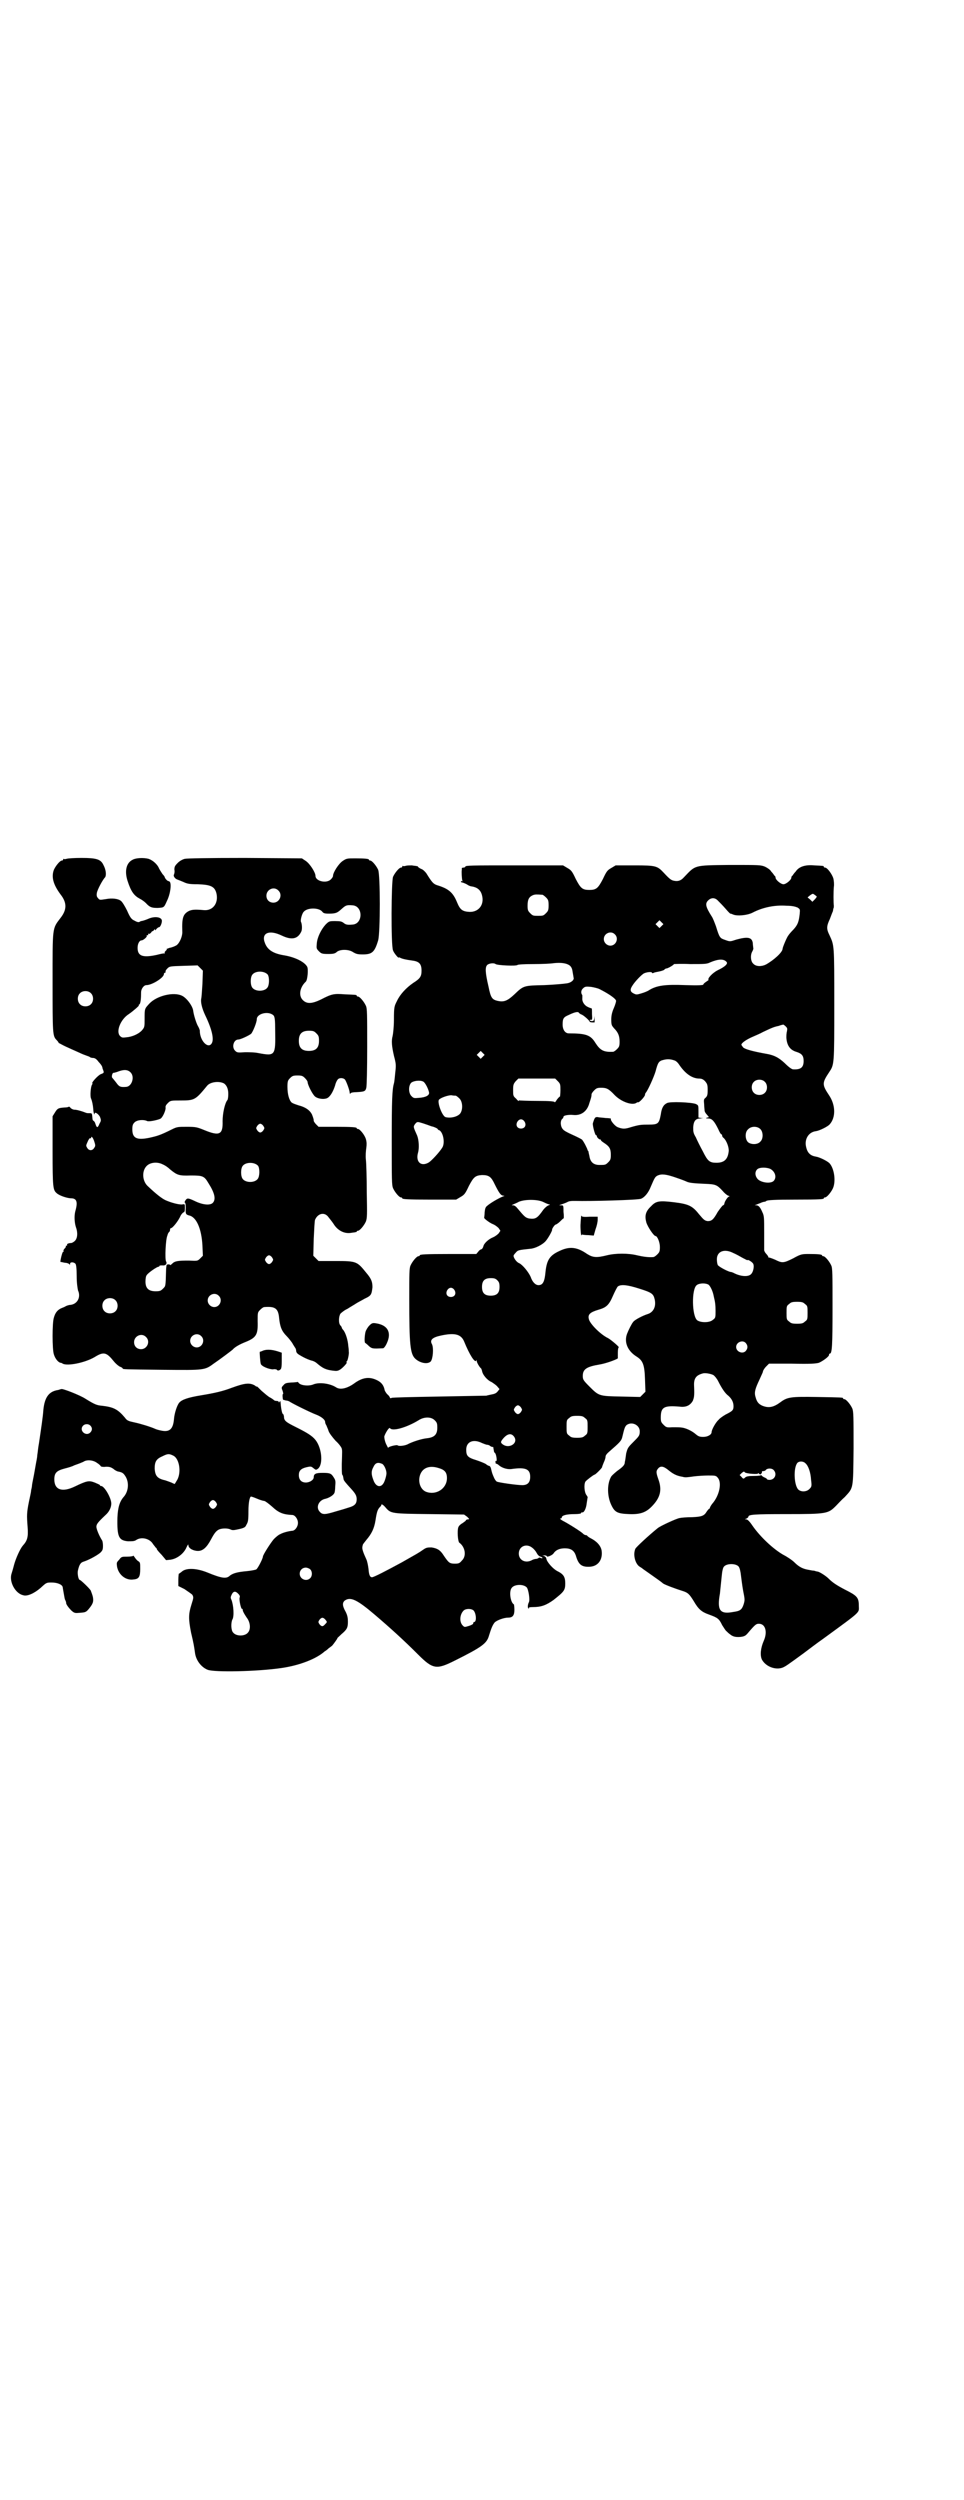 <?xml version="1.0" standalone="no"?>
<!DOCTYPE svg PUBLIC "-//W3C//DTD SVG 20010904//EN"
 "http://www.w3.org/TR/2001/REC-SVG-20010904/DTD/svg10.dtd">
<svg version="1.0" xmlns="http://www.w3.org/2000/svg"
 width="1100pt" height="2850pt" viewBox="0 0 1100 2850"
 preserveAspectRatio="xMidYMid meet">
<g transform="translate(0,2850) scale(0.5,-0.5)"
fill="#000000" stroke="none">
<path d="M152 3742 c-3 -1 -6 -1 -7 0 0 0 -1 0 -1 -2 0 -1 -1 -2 -3 -2 -4 0
-14 -12 -18 -21 -6 -16 -2 -33 15 -56 15 -19 15 -35 0 -54 -19 -25 -18 -19
-18 -147 0 -116 0 -122 9 -131 3 -3 5 -6 5 -7 1 0 9 -5 18 -9 9 -4 22 -10 29
-13 6 -3 14 -6 17 -7 3 -1 6 -2 7 -3 1 -1 4 -2 7 -2 4 0 8 -2 13 -9 5 -5 8
-10 8 -11 0 0 1 -2 1 -4 4 -10 4 -10 -4 -13 -7 -3 -23 -21 -19 -21 1 0 0 -1
-1 -3 -3 -4 -5 -27 -2 -32 2 -5 4 -13 5 -25 0 -7 3 -14 3 -9 0 5 8 0 12 -7 3
-8 3 -9 -1 -16 -4 -10 -6 -10 -9 -1 -1 4 -3 7 -5 8 -1 0 -2 3 -2 5 -1 12 -1
12 -6 12 -4 0 -7 0 -9 1 -10 4 -21 7 -26 7 -3 0 -7 2 -9 4 -1 2 -3 3 -4 3 0
-1 -5 -2 -10 -2 -14 -1 -16 -2 -22 -12 l-5 -8 0 -79 c0 -83 1 -89 9 -96 6 -6
25 -12 33 -12 13 0 16 -8 10 -29 -3 -11 -2 -26 1 -36 5 -13 4 -26 -2 -32 -3
-3 -7 -5 -9 -5 -5 0 -10 -2 -9 -4 1 -1 0 -2 -1 -2 -2 0 -2 -1 -2 -1 1 -1 0 -3
-2 -5 -2 -2 -4 -5 -3 -6 1 -1 0 -2 -1 -2 -2 0 -7 -22 -6 -23 1 0 5 -1 10 -2 5
0 9 -2 10 -3 1 -2 2 -2 2 1 0 4 8 4 12 0 2 -2 3 -12 3 -28 0 -17 2 -28 3 -33
7 -15 -1 -31 -17 -33 -4 0 -9 -2 -11 -3 -1 -1 -6 -3 -11 -5 -8 -4 -13 -10 -16
-21 -4 -11 -4 -73 0 -84 3 -10 10 -18 15 -19 2 0 4 -1 5 -2 11 -6 51 2 73 15
21 13 27 11 44 -10 4 -5 11 -11 14 -12 3 -1 6 -3 6 -4 0 -2 3 -2 91 -3 98 -1
96 -1 118 15 6 4 17 12 25 18 8 6 16 12 17 13 4 5 14 11 26 16 28 11 32 17 31
49 0 20 0 20 6 26 3 3 7 6 9 6 25 2 32 -3 34 -25 2 -20 6 -30 17 -41 5 -5 11
-13 13 -16 2 -4 5 -8 6 -10 2 -2 3 -6 3 -9 1 -4 3 -6 14 -12 7 -4 17 -8 21 -9
5 -1 10 -4 12 -6 14 -12 21 -15 37 -17 8 -1 11 -1 17 3 6 4 17 16 14 16 -1 0
-1 1 1 3 2 2 5 18 4 21 0 1 0 6 -1 12 -1 15 -6 30 -11 37 -2 2 -4 5 -4 6 0 1
-1 3 -3 5 -5 5 -4 21 0 27 2 2 9 8 16 11 6 4 15 9 21 13 5 3 13 7 18 10 15 7
16 9 18 26 0 12 -2 19 -14 33 -21 26 -22 27 -70 27 l-39 0 -6 6 -6 6 1 39 c1
21 2 41 3 43 6 14 20 18 29 8 3 -4 9 -11 13 -17 9 -15 24 -23 39 -21 5 1 10 1
12 2 1 0 2 0 2 1 0 1 1 2 3 2 4 0 14 12 18 21 3 8 3 16 2 67 0 33 -1 66 -2 74
-1 9 0 21 1 27 1 8 1 13 -1 20 -3 10 -14 23 -18 23 -2 0 -3 1 -3 2 0 2 -10 3
-49 3 l-38 0 -6 6 c-3 3 -6 8 -5 9 0 2 -2 8 -4 13 -5 10 -15 17 -31 21 -6 2
-12 4 -15 6 -6 5 -10 19 -10 36 0 13 1 15 6 20 5 5 7 6 17 6 10 0 12 -1 17 -6
3 -3 6 -7 6 -9 0 -6 11 -28 17 -33 6 -5 19 -7 27 -4 7 3 14 14 19 30 1 5 4 11
6 13 3 4 12 4 16 0 3 -3 11 -25 11 -30 0 -3 1 -3 2 -2 0 2 7 3 14 3 18 1 20 2
22 10 1 4 2 41 2 93 0 75 0 88 -3 94 -4 9 -14 21 -18 21 -2 0 -3 1 -3 2 0 2
-1 2 -27 3 -25 2 -30 1 -55 -12 -21 -10 -32 -10 -41 -1 -10 10 -7 29 7 42 4 4
6 29 3 34 -6 11 -28 22 -53 26 -24 4 -37 12 -43 27 -10 24 9 32 38 18 23 -11
37 -8 45 10 2 6 1 17 -1 21 -2 3 2 19 6 23 8 10 34 10 42 1 3 -4 5 -5 16 -5
16 0 19 2 29 11 9 8 11 9 24 8 25 -1 25 -43 0 -44 -12 -1 -15 0 -20 4 -4 3 -7
4 -19 4 -13 0 -14 0 -22 -8 -10 -11 -19 -29 -20 -43 -1 -11 -1 -12 5 -18 5 -5
7 -6 21 -6 12 0 16 1 20 5 8 6 27 6 37 -1 7 -4 10 -5 22 -5 21 0 27 5 35 32 5
17 5 150 0 161 -4 9 -14 21 -18 21 -2 0 -3 1 -3 2 0 2 -9 3 -31 3 -19 0 -20 0
-29 -6 -9 -6 -22 -26 -22 -34 0 -2 -2 -5 -5 -8 -10 -10 -35 -4 -35 8 0 8 -13
28 -22 34 l-9 6 -130 1 c-87 0 -132 -1 -137 -2 -5 -1 -12 -5 -16 -9 -7 -7 -8
-9 -8 -16 1 -4 0 -9 -1 -11 -2 -3 2 -9 7 -11 3 -1 10 -4 15 -6 8 -4 14 -5 32
-5 30 -1 39 -5 43 -21 5 -22 -8 -40 -29 -38 -21 2 -27 1 -34 -2 -13 -7 -16
-15 -15 -46 1 -11 -6 -27 -13 -32 -3 -2 -10 -5 -16 -6 -5 -2 -9 -3 -7 -3 2 0
1 -1 -2 -4 -2 -2 -3 -4 -2 -5 0 -1 0 -1 -1 -1 -1 1 -9 -1 -17 -3 -32 -7 -44
-3 -44 16 0 9 4 17 9 17 4 0 13 8 12 10 -1 1 0 2 1 2 2 -1 3 0 2 2 0 1 1 2 2
1 1 -1 3 1 5 3 2 3 3 4 3 3 0 -1 1 0 3 2 2 3 3 3 3 1 0 -2 1 -1 3 2 2 2 4 4 6
4 3 0 8 12 6 17 -3 7 -18 8 -31 2 -7 -3 -14 -5 -16 -5 -1 0 -2 -1 -4 -2 -2 -1
-6 0 -11 3 -7 3 -10 7 -17 23 -5 10 -11 20 -14 22 -6 5 -20 7 -35 4 -13 -2
-14 -2 -17 2 -3 3 -4 6 -3 12 1 7 13 30 19 36 3 5 2 17 -4 28 -6 13 -16 16
-50 16 -16 0 -31 -1 -34 -2z m483 -72 c11 -10 3 -28 -11 -28 -9 0 -16 6 -16
16 0 14 17 22 27 12z m-173 -213 c-1 -16 -2 -32 -3 -35 -1 -8 2 -21 9 -36 16
-33 21 -56 15 -65 -8 -13 -27 6 -27 29 0 2 -2 7 -5 12 -4 8 -9 25 -10 33 -1
11 -15 30 -26 35 -19 9 -57 0 -74 -18 -11 -12 -11 -11 -11 -35 0 -18 0 -19 -6
-26 -7 -8 -22 -15 -36 -16 -8 -1 -10 -1 -14 3 -10 10 1 38 20 50 9 6 25 20 23
20 -1 0 -1 1 1 2 3 2 4 14 4 28 0 7 6 16 12 16 13 0 40 17 40 25 0 2 1 3 2 3
1 0 2 1 2 2 -1 2 1 5 4 8 5 5 6 5 37 6 l32 1 6 -6 6 -6 -1 -30z m149 21 c4 -6
4 -24 -1 -30 -7 -9 -27 -9 -34 0 -5 6 -5 24 0 30 7 9 27 9 35 0z m-404 -42 c7
-6 7 -19 1 -25 -6 -7 -19 -7 -25 -1 -7 6 -7 19 -1 25 6 7 19 7 25 1z m418 -52
c2 -4 3 -9 3 -34 1 -57 0 -58 -38 -51 -9 2 -21 2 -31 2 -16 -1 -18 -1 -22 3
-9 8 -4 26 7 26 5 0 24 9 29 13 4 4 13 26 13 33 0 14 29 20 39 8z m97 -40 c5
-5 6 -7 6 -17 0 -16 -7 -23 -23 -23 -16 0 -23 7 -23 23 0 16 7 23 23 23 10 0
12 -1 17 -6z m-424 -89 c10 -10 3 -32 -10 -33 -13 -1 -16 0 -23 10 -4 5 -8 10
-9 11 -2 3 1 12 3 11 1 0 5 1 8 2 15 6 24 6 31 -1z m213 -25 c6 -4 10 -12 10
-24 0 -7 -1 -13 -2 -14 -6 -7 -11 -31 -11 -48 1 -31 -7 -35 -43 -20 -15 6 -18
7 -38 7 -21 0 -23 0 -35 -6 -26 -13 -33 -15 -51 -19 -29 -6 -39 -1 -39 19 0 9
1 12 5 16 6 6 21 7 29 3 4 -2 27 3 31 6 5 4 11 18 11 24 -1 4 1 7 5 11 6 6 7
6 29 6 32 0 34 1 61 34 7 8 26 11 38 5z m90 -97 c3 -5 3 -5 0 -10 -2 -3 -5 -5
-7 -5 -2 0 -5 2 -7 5 -3 5 -3 5 0 10 2 3 5 5 7 5 2 0 5 -2 7 -5z m-386 -35 c3
-9 3 -11 0 -15 -4 -7 -12 -7 -16 0 -3 5 -3 5 1 14 2 5 5 9 6 8 1 -1 2 0 2 1 0
5 4 1 7 -8z m157 -53 c5 -2 12 -7 16 -11 16 -13 20 -15 47 -14 28 0 31 -1 41
-18 14 -22 17 -36 10 -44 -6 -7 -24 -5 -42 4 -15 7 -17 7 -21 1 -2 -3 -2 -5
-1 -5 1 0 2 -4 2 -12 -1 -13 0 -15 7 -17 17 -3 29 -30 31 -69 l1 -23 -6 -6
c-6 -6 -6 -6 -26 -5 -25 0 -32 -1 -38 -7 -3 -3 -5 -4 -5 -3 0 2 -8 2 -8 -1 0
-1 -1 -6 -1 -11 -1 -38 -1 -36 -7 -42 -5 -5 -7 -6 -17 -6 -16 0 -23 7 -23 22
0 7 1 13 3 15 3 5 23 19 27 19 1 0 2 1 2 2 0 1 3 1 7 1 7 -1 11 4 8 9 -3 5 -1
51 3 59 1 5 4 9 5 9 0 0 1 2 1 4 0 2 1 4 2 4 3 -1 17 16 22 28 2 4 6 8 7 8 2
0 3 3 3 10 0 9 0 9 -6 8 -7 -1 -26 4 -39 10 -8 4 -20 13 -39 31 -13 11 -15 34
-4 46 8 9 25 11 38 4z m217 -3 c4 -6 4 -24 -1 -30 -7 -9 -27 -9 -34 0 -5 6 -5
24 0 30 7 9 27 9 35 0z m32 -209 c3 -5 3 -5 0 -10 -2 -3 -5 -5 -7 -5 -2 0 -5
2 -7 5 -3 5 -3 5 0 10 2 3 5 5 7 5 2 0 5 -2 7 -5z m-122 -87 c10 -9 3 -26 -10
-26 -8 0 -15 7 -15 15 0 13 16 20 25 11z m-236 -10 c7 -6 7 -19 1 -25 -6 -7
-19 -7 -25 -1 -7 6 -7 19 -1 25 6 7 19 7 25 1z m196 -82 c10 -9 3 -26 -10 -26
-8 0 -15 7 -15 15 0 13 16 20 25 11z m-126 -2 c11 -10 3 -28 -11 -28 -9 0 -16
6 -16 16 0 14 17 22 27 12z"/>
<path d="M303 3740 c-15 -7 -19 -26 -12 -48 8 -25 15 -34 28 -41 4 -2 10 -6
14 -10 9 -10 14 -11 27 -11 14 1 14 0 21 16 8 16 11 40 6 44 -2 1 -3 2 -3 1 0
0 -2 1 -4 3 -2 2 -4 5 -4 6 0 1 -2 4 -5 7 -2 3 -6 9 -8 13 -4 10 -15 19 -24
22 -12 3 -29 2 -36 -2z"/>
<path d="M926 3726 c-3 -1 -6 -1 -7 0 0 0 -1 0 -1 -2 0 -1 -1 -2 -3 -2 -4 0
-14 -12 -18 -21 -4 -10 -5 -157 0 -168 2 -6 13 -19 13 -16 0 1 2 0 4 -1 4 -2
12 -4 27 -6 16 -2 21 -8 21 -23 0 -13 -3 -18 -19 -28 -16 -11 -30 -26 -37 -41
-6 -12 -7 -13 -7 -43 0 -16 -2 -33 -3 -37 -3 -11 -2 -23 3 -45 5 -19 5 -21 3
-39 -1 -10 -2 -21 -3 -24 -4 -14 -5 -38 -5 -130 0 -89 0 -102 3 -109 4 -9 14
-21 18 -21 2 0 3 -1 3 -2 0 -2 11 -3 67 -3 l56 0 10 6 c9 5 11 8 19 25 11 21
15 24 30 25 16 0 21 -4 29 -21 10 -20 14 -26 20 -26 2 0 3 -1 1 -1 -9 -3 -30
-15 -38 -22 -4 -3 -5 -6 -6 -15 0 -6 -1 -11 -1 -12 -2 -1 12 -12 20 -15 5 -2
10 -6 13 -9 l4 -6 -4 -6 c-3 -3 -8 -7 -13 -9 -10 -4 -21 -14 -22 -21 -1 -3 -3
-6 -4 -6 -1 0 -5 -2 -7 -5 l-5 -6 -59 0 c-59 0 -70 -1 -70 -3 0 -1 -1 -2 -3
-2 -4 0 -14 -12 -18 -21 -3 -6 -3 -18 -3 -76 0 -105 2 -126 14 -137 11 -10 28
-13 35 -6 5 6 7 30 3 39 -6 10 1 16 20 20 32 7 46 3 53 -13 13 -32 25 -50 28
-44 0 2 1 2 1 -1 0 -3 6 -14 10 -17 1 -1 1 -3 2 -5 1 -9 12 -22 22 -26 3 -2 9
-6 12 -9 l6 -7 -4 -5 c-3 -4 -7 -6 -13 -7 -4 -1 -10 -2 -13 -3 -3 0 -52 -1
-109 -2 -57 -1 -106 -2 -107 -3 -2 -1 -4 -1 -4 0 0 1 -2 5 -6 8 -3 3 -5 7 -6
9 -2 11 -7 18 -17 23 -18 9 -34 7 -54 -8 -16 -11 -31 -14 -40 -8 -14 9 -38 12
-51 7 -11 -5 -31 -3 -35 4 -1 1 -2 2 -3 1 -1 0 -7 -1 -14 -1 -10 -1 -13 -1
-17 -6 -5 -5 -5 -6 -2 -13 1 -4 2 -7 1 -7 -2 0 -1 -11 0 -13 1 -1 4 -1 6 -2 3
0 6 -1 8 -2 7 -5 50 -26 61 -30 13 -5 21 -12 21 -17 0 -2 1 -5 3 -8 1 -3 4 -9
5 -13 2 -5 8 -13 16 -22 8 -7 14 -16 14 -18 1 -4 1 -5 0 -35 0 -12 0 -23 1
-24 2 -3 2 -4 3 -10 0 -3 5 -9 17 -22 10 -11 13 -16 13 -24 0 -10 -4 -15 -18
-19 -6 -2 -19 -6 -30 -9 -23 -7 -30 -8 -36 -1 -10 10 -3 27 13 30 8 2 18 8 20
13 1 1 2 9 2 15 1 11 1 14 -3 20 -6 10 -9 11 -26 11 -15 0 -20 -2 -20 -10 0
-6 -9 -12 -18 -12 -10 0 -16 6 -16 17 0 10 5 15 18 18 9 2 10 2 15 -2 5 -4 6
-5 10 -2 13 9 10 47 -5 66 -8 10 -20 17 -46 30 -22 11 -26 14 -26 24 -1 3 -1
5 -2 5 -2 0 -4 10 -5 19 -1 12 -1 12 -3 9 -1 -2 -2 -2 -2 0 0 1 -2 2 -5 2 -3
0 -5 1 -6 2 -1 1 -5 4 -9 6 -4 2 -12 9 -19 15 -6 6 -11 11 -11 10 0 -1 -2 0
-4 2 -12 7 -23 6 -53 -5 -21 -8 -39 -12 -69 -17 -31 -5 -45 -10 -51 -17 -5 -6
-11 -24 -12 -38 -2 -22 -10 -29 -27 -26 -6 1 -13 3 -15 4 -11 5 -34 12 -48 15
-14 3 -17 4 -22 11 -16 19 -26 24 -52 27 -12 1 -17 3 -38 16 -12 8 -53 24 -55
22 -1 0 -4 -1 -7 -2 -21 -3 -31 -16 -34 -45 -1 -16 -5 -42 -10 -76 -2 -10 -3
-23 -4 -28 0 -5 -2 -13 -3 -19 -1 -5 -3 -18 -5 -28 -2 -10 -4 -20 -4 -22 0 -2
-1 -7 -2 -11 0 -4 -3 -16 -5 -26 -5 -25 -5 -31 -3 -57 2 -24 -1 -32 -11 -43
-6 -7 -16 -29 -20 -44 -2 -8 -5 -18 -6 -21 -5 -18 9 -44 27 -48 9 -3 25 4 40
17 13 12 13 12 25 12 12 0 23 -4 25 -10 0 -1 1 -6 2 -12 1 -5 2 -12 3 -16 2
-4 3 -7 3 -8 -1 -3 6 -12 12 -18 7 -6 8 -6 20 -5 11 1 13 1 19 8 10 12 12 17
10 28 -1 5 -4 12 -5 15 -4 6 -23 24 -25 24 -3 0 -6 15 -4 22 3 13 6 18 14 20
12 4 30 14 37 20 5 5 6 7 6 16 0 5 -1 11 -2 12 -7 11 -13 26 -13 31 0 6 3 10
21 27 8 7 13 17 13 26 0 13 -16 40 -23 40 -2 0 -3 1 -3 2 0 1 -5 3 -12 6 -13
5 -18 4 -45 -9 -29 -14 -47 -8 -47 16 0 15 5 20 24 25 8 2 18 5 21 7 3 1 8 3
11 4 3 1 7 3 10 4 8 6 23 4 31 -2 5 -3 9 -7 9 -8 1 -1 6 -2 12 -1 8 0 11 -1
17 -5 3 -3 9 -6 11 -6 10 -2 12 -4 17 -12 8 -14 6 -33 -4 -45 -10 -11 -14 -25
-15 -48 -1 -44 3 -52 24 -54 10 0 15 0 19 3 12 8 31 3 38 -9 2 -3 5 -6 6 -8 2
-1 3 -3 3 -4 0 -1 5 -7 11 -13 l10 -12 10 1 c15 2 31 14 37 29 3 6 4 7 4 4 0
-7 11 -13 22 -13 11 0 20 8 30 27 8 15 12 19 18 22 7 3 20 3 26 0 4 -2 7 -2
16 0 15 3 18 5 20 10 4 7 5 9 5 32 0 20 3 33 6 33 1 0 7 -2 14 -5 7 -3 14 -5
16 -5 2 0 10 -6 18 -13 15 -14 25 -18 46 -19 6 0 13 -9 13 -18 0 -9 -7 -18
-13 -18 -9 -1 -21 -4 -28 -8 -3 -1 -9 -6 -14 -11 -7 -8 -25 -36 -25 -40 0 -4
-11 -26 -15 -29 -1 -1 -11 -3 -21 -4 -23 -2 -32 -5 -39 -10 -8 -8 -18 -7 -52
7 -25 10 -49 11 -59 1 -3 -2 -5 -4 -6 -4 0 0 -1 -6 -1 -14 l0 -14 14 -7 c7 -5
15 -10 18 -13 3 -6 3 -6 -2 -22 -7 -22 -7 -33 -1 -64 6 -25 7 -32 9 -46 2 -17
14 -33 29 -39 16 -6 113 -4 168 4 42 6 80 21 99 38 2 1 6 4 9 7 4 3 7 5 8 6 2
2 13 17 12 17 -1 0 4 4 9 9 13 11 15 15 15 29 0 8 -1 14 -5 22 -8 14 -8 21 -2
26 13 9 28 2 69 -33 34 -29 65 -57 98 -90 34 -34 42 -35 84 -14 62 31 73 39
78 57 5 16 8 24 13 30 5 5 21 11 31 11 10 0 14 5 14 18 0 6 -1 12 -1 12 -8 4
-12 30 -5 38 6 8 26 9 34 1 4 -4 8 -29 5 -34 -3 -6 -3 -13 -1 -14 2 -1 2 -1 1
1 -1 1 2 2 9 2 19 0 30 4 47 16 24 19 27 22 27 38 0 15 -4 21 -18 28 -10 5
-24 21 -25 28 -1 4 -3 6 -7 7 -4 0 -4 0 2 1 3 0 6 -1 6 -2 0 -3 12 2 15 6 5 8
14 12 26 12 14 0 21 -5 25 -16 6 -21 13 -27 32 -26 19 1 30 16 27 37 -2 11
-11 21 -25 28 -4 2 -8 5 -8 6 0 0 -1 1 -3 1 -1 0 -4 1 -6 3 -3 4 -35 24 -47
30 -5 3 -7 5 -5 5 2 0 3 1 3 2 0 5 10 8 30 8 8 0 14 1 14 2 0 1 1 2 2 2 5 -2
10 10 11 21 1 7 2 12 2 13 1 0 -1 3 -3 6 -4 5 -6 23 -2 30 2 3 19 16 21 16 2
0 17 15 17 17 0 1 2 6 4 11 2 4 4 10 4 13 0 3 3 7 9 12 23 20 27 24 29 32 5
21 6 24 10 28 12 9 30 0 30 -14 0 -10 -1 -11 -16 -26 -11 -11 -12 -13 -15 -25
-1 -7 -2 -16 -3 -19 0 -7 -4 -11 -18 -21 -6 -5 -13 -11 -14 -14 -9 -17 -8 -44
1 -63 8 -17 14 -20 41 -21 26 -1 39 4 53 19 18 19 22 36 14 59 -6 17 -6 20 -1
26 6 7 13 5 25 -5 10 -8 18 -12 31 -14 6 -2 11 -1 26 1 8 1 23 2 32 2 16 0 18
0 22 -5 10 -11 4 -41 -13 -60 -3 -4 -5 -8 -5 -9 0 -1 -1 -2 -2 -2 0 0 -3 -3
-5 -6 -6 -10 -11 -12 -33 -13 -12 0 -25 -1 -29 -2 -7 -1 -44 -18 -50 -23 -21
-17 -49 -43 -51 -47 -6 -14 0 -35 10 -41 3 -2 5 -3 6 -4 1 -1 7 -5 14 -10 17
-12 30 -21 33 -24 4 -3 28 -12 44 -17 13 -4 16 -7 26 -23 11 -19 18 -25 35
-31 19 -7 23 -9 30 -24 4 -6 8 -13 10 -14 2 -2 5 -5 8 -7 6 -5 12 -7 24 -6 9
1 12 3 17 9 17 20 19 21 25 21 15 0 20 -19 11 -39 -7 -16 -9 -33 -4 -43 9 -16
31 -24 47 -18 7 3 10 5 47 32 12 9 33 25 46 34 89 65 81 58 81 75 0 19 -4 23
-32 37 -19 10 -28 16 -37 25 -6 6 -20 15 -25 16 -2 0 -5 1 -8 2 -3 0 -8 1 -13
2 -12 2 -21 6 -32 17 -5 5 -17 13 -25 17 -23 13 -53 41 -71 67 -6 9 -11 14
-14 14 -4 0 -4 0 1 2 2 1 4 3 4 4 0 5 12 6 87 6 93 0 95 1 113 19 4 4 13 14
20 20 20 22 19 16 20 111 0 72 0 84 -3 91 -4 9 -14 21 -18 21 -2 0 -3 1 -3 2
0 2 -2 2 -59 3 -60 1 -68 0 -84 -12 -15 -11 -26 -14 -41 -8 -9 4 -13 9 -16 21
-3 10 0 19 9 38 3 7 7 15 8 18 0 3 4 9 7 12 l7 7 52 0 c42 -1 55 0 62 2 9 4
23 14 23 18 0 2 1 3 2 3 5 0 6 19 6 105 0 76 0 90 -3 96 -4 9 -14 21 -18 21
-2 0 -3 1 -3 2 0 2 -9 3 -29 3 -17 0 -19 0 -37 -10 -22 -11 -25 -11 -41 -3 -7
3 -13 5 -14 5 0 -1 -1 -1 -1 0 0 1 -2 5 -5 8 -3 3 -5 7 -5 9 0 2 0 20 0 40 0
33 0 38 -4 46 -5 12 -9 16 -14 16 -4 0 -4 1 -1 1 2 1 7 3 10 4 4 2 8 3 9 3 2
0 4 1 5 2 2 2 22 3 63 3 64 0 68 1 68 3 0 1 1 2 3 2 4 0 14 12 18 21 7 16 3
45 -8 57 -5 5 -23 14 -31 15 -12 2 -19 8 -22 21 -5 18 5 35 22 37 8 1 26 10
31 15 15 16 14 45 -1 67 -16 24 -16 28 0 52 12 18 12 16 12 155 0 138 0 134
-11 158 -7 14 -7 20 1 37 3 8 6 16 7 18 0 2 1 5 1 6 1 1 1 4 1 6 -1 6 -1 33 0
43 1 6 0 14 -1 19 -3 10 -14 25 -19 25 -2 0 -3 1 -3 2 0 2 0 2 -22 3 -20 2
-35 -3 -42 -14 -3 -3 -6 -7 -7 -9 -2 -1 -3 -3 -3 -5 0 -5 -12 -15 -18 -15 -6
0 -18 10 -18 15 0 2 -1 4 -3 5 -1 2 -4 6 -7 9 -2 4 -8 8 -14 11 -10 4 -12 4
-81 4 -83 -1 -77 0 -104 -28 -7 -8 -14 -10 -23 -8 -6 1 -10 4 -23 18 -15 16
-18 17 -67 17 l-43 0 -10 -6 c-9 -5 -11 -8 -19 -25 -11 -21 -15 -25 -31 -25
-16 0 -20 4 -31 25 -8 17 -10 20 -19 25 l-10 6 -106 0 c-105 0 -117 0 -117 -3
0 -1 -2 -2 -4 -2 -2 0 -4 -1 -4 -1 0 -1 0 -3 0 -4 -1 -4 0 -20 1 -24 1 -2 1
-3 -1 -2 -1 1 -2 0 -2 -1 0 -1 1 -2 3 -2 1 0 6 -2 10 -4 4 -3 9 -5 12 -5 12
-2 20 -8 23 -20 6 -22 -8 -39 -29 -38 -16 1 -21 5 -28 22 -9 22 -19 31 -46 39
-8 3 -11 6 -24 27 -3 4 -8 9 -12 10 -4 2 -7 4 -7 5 0 1 -1 1 -2 1 -2 1 -7 1
-12 2 -5 0 -11 0 -14 -1z m938 -70 c0 -1 -2 -4 -5 -7 l-5 -5 -5 5 -6 5 6 5 c6
4 6 4 10 1 3 -2 5 -4 5 -4z m-626 4 c1 0 5 -3 8 -6 5 -5 6 -7 6 -18 0 -11 -1
-13 -6 -18 -6 -6 -7 -6 -18 -6 -11 0 -12 0 -18 6 -5 5 -6 7 -6 17 0 14 3 20
12 24 5 2 8 2 22 1z m401 -14 c3 -3 11 -11 17 -18 6 -7 11 -12 11 -11 1 0 4
-1 6 -2 9 -4 32 -2 44 4 23 12 50 18 78 16 13 0 20 -2 25 -4 6 -4 6 -4 5 -15
-2 -17 -4 -24 -14 -35 -6 -6 -11 -12 -12 -14 -3 -3 -13 -27 -13 -30 0 -8 -20
-26 -38 -36 -10 -5 -23 -5 -29 2 -6 5 -7 20 -2 28 1 2 3 6 2 8 0 2 -1 7 -1 11
-2 13 -11 15 -37 8 -15 -5 -15 -5 -26 -1 -12 4 -13 5 -21 31 -3 8 -7 19 -10
23 -14 22 -15 29 -8 36 7 7 16 7 23 -1z m-129 -57 l-5 -5 -4 4 -5 5 4 4 5 5 4
-4 5 -5 -4 -4z m-107 -19 c10 -9 3 -26 -10 -26 -8 0 -15 7 -15 15 0 13 16 20
25 11z m255 -63 c4 -4 -3 -11 -20 -19 -12 -6 -24 -19 -21 -22 1 0 -2 -2 -5 -4
-3 -2 -7 -5 -7 -7 -1 -1 -10 -2 -40 -1 -48 2 -66 -1 -83 -11 -4 -3 -12 -6 -19
-8 -10 -3 -11 -3 -17 0 -8 4 -9 9 -2 19 5 8 20 24 26 27 7 3 18 4 18 1 0 -1 1
-1 4 0 1 1 7 2 12 3 5 1 11 3 12 4 1 2 4 3 5 3 3 0 17 8 17 10 0 0 17 1 37 0
34 0 38 0 46 4 19 8 31 8 37 1z m-357 -9 c4 -4 5 -8 6 -15 1 -6 2 -11 2 -12 2
-5 -6 -12 -16 -13 -6 -1 -28 -3 -51 -4 -47 -1 -47 -1 -68 -21 -16 -15 -24 -18
-38 -15 -13 3 -16 7 -21 32 -8 34 -8 45 -3 50 4 4 16 5 19 2 4 -3 48 -5 50 -2
1 1 13 2 37 2 19 0 40 1 45 2 18 2 31 0 38 -6z m67 -53 c20 -10 38 -22 38 -27
0 -2 -2 -9 -5 -16 -4 -9 -6 -17 -6 -26 0 -13 1 -14 6 -20 10 -10 13 -18 13
-31 0 -10 -1 -12 -6 -17 -3 -3 -7 -6 -9 -6 -21 -1 -29 3 -40 20 -11 18 -21 22
-61 22 -8 0 -14 8 -14 20 0 14 2 17 14 22 14 7 22 8 23 5 1 -1 3 -3 6 -4 4 -1
19 -14 19 -17 0 0 3 -1 6 -1 l5 0 0 13 0 13 0 -11 c-1 -11 -2 -12 -6 -12 -3 0
-5 1 -5 2 0 1 1 1 3 1 2 -1 3 1 2 13 0 8 0 13 -1 13 0 0 -4 1 -8 3 -9 4 -14
13 -13 20 0 3 0 6 0 7 -4 5 -3 12 2 16 4 4 7 4 18 3 6 -1 15 -3 19 -5z m425
-85 c4 -4 4 -5 3 -11 -1 -3 -2 -12 -1 -19 2 -15 9 -24 22 -28 13 -4 17 -9 17
-21 0 -15 -7 -20 -24 -19 -3 0 -10 5 -19 14 -14 13 -24 18 -40 21 -34 6 -51
11 -55 15 -2 3 -4 5 -4 6 0 4 10 11 23 17 9 4 21 9 26 12 21 10 26 12 36 14 5
2 10 3 11 3 0 0 3 -2 5 -4z m-691 -69 l-5 -5 -4 4 -5 5 4 4 5 5 4 -4 5 -5 -4
-4z m438 -9 c3 -1 7 -5 9 -8 14 -21 29 -32 45 -33 7 0 10 -1 15 -6 5 -6 6 -8
6 -20 0 -12 -1 -14 -5 -18 -4 -3 -4 -5 -3 -15 0 -6 1 -12 1 -14 0 -2 2 -6 5
-9 l5 -6 -4 -1 c-4 -1 -4 -2 2 -2 9 0 14 -6 23 -24 3 -7 6 -12 7 -12 1 0 2 -1
2 -3 0 -1 1 -4 3 -5 7 -6 13 -22 12 -31 -2 -18 -10 -26 -28 -26 -16 0 -20 4
-31 26 -6 11 -13 25 -16 32 -6 10 -6 13 -6 23 1 15 6 20 17 20 7 1 7 1 2 1
l-7 1 0 14 c0 14 0 14 -6 17 -10 4 -60 6 -66 2 -8 -4 -12 -11 -14 -26 -4 -21
-6 -23 -28 -23 -16 0 -21 0 -44 -7 -10 -3 -16 -3 -26 1 -6 2 -16 14 -16 18 0
1 0 2 0 2 -1 0 -6 1 -12 1 -6 1 -14 1 -17 2 -7 1 -8 -1 -12 -14 -1 -5 5 -27 7
-27 1 0 2 -1 2 -2 0 -3 5 -8 8 -8 2 0 2 -1 1 -1 0 -1 3 -4 8 -7 12 -8 15 -13
15 -27 0 -10 -1 -12 -6 -17 -6 -6 -7 -6 -20 -6 -13 0 -21 6 -23 21 -1 4 -2 8
-2 10 -1 1 -2 2 -2 3 -1 4 -9 20 -13 24 -3 2 -13 7 -22 11 -9 4 -19 9 -21 12
-6 6 -7 19 -2 24 2 1 3 4 3 5 0 3 12 5 22 4 18 -2 32 8 37 27 4 12 5 15 5 20
0 2 3 6 6 9 5 5 7 6 16 6 12 0 17 -2 31 -17 16 -16 41 -24 50 -17 1 1 3 1 3 1
2 -2 16 13 16 17 0 2 1 4 2 5 5 6 18 35 22 48 5 19 7 22 13 25 12 4 20 4 31 0z
m-267 -47 c6 -6 6 -8 6 -21 0 -8 -1 -14 -1 -14 -1 0 -4 -3 -7 -7 -3 -5 -5 -7
-5 -6 0 2 -11 3 -39 3 -22 0 -40 1 -41 1 -1 1 -2 0 -2 -1 0 -1 -3 1 -6 5 -7 6
-7 7 -7 20 0 12 1 14 6 20 l6 6 42 0 42 0 6 -6z m472 -1 c7 -6 7 -19 1 -25 -6
-7 -19 -7 -25 -1 -7 6 -7 19 -1 25 6 7 19 7 25 1z m-779 0 c4 -2 11 -15 13
-24 2 -7 -7 -12 -23 -13 -11 -1 -12 -1 -17 4 -7 7 -7 23 -1 30 5 5 21 7 28 3z
m74 -32 c1 0 5 -3 8 -6 8 -7 9 -26 2 -35 -6 -7 -21 -11 -33 -8 -8 2 -20 35
-15 40 5 5 21 10 28 10 4 -1 8 -1 10 -1z m157 -59 c5 -8 1 -16 -8 -16 -9 0
-13 8 -8 16 2 3 5 5 8 5 3 0 6 -2 8 -5z m-232 -4 c6 -2 15 -5 20 -7 6 -1 11
-4 13 -5 1 -2 3 -4 5 -4 9 -6 13 -30 6 -40 -7 -11 -24 -29 -30 -33 -18 -11
-31 1 -25 22 3 10 2 29 -2 39 -9 20 -9 20 -5 26 5 6 5 6 18 2z m771 -14 c6 -7
6 -22 -1 -28 -6 -7 -21 -7 -28 -1 -7 7 -7 23 0 29 7 8 22 8 29 0z m22 -90 c11
-6 15 -19 8 -27 -6 -7 -27 -5 -36 3 -7 7 -8 17 -2 23 5 5 21 5 30 1z m-215
-20 c12 -4 22 -8 24 -9 6 -3 18 -4 42 -5 24 -1 27 -2 40 -16 4 -5 10 -10 13
-11 3 -1 4 -2 2 -2 -3 0 -11 -12 -11 -17 0 -1 -2 -3 -3 -3 -2 -1 -7 -8 -12
-15 -10 -18 -14 -21 -23 -21 -7 1 -9 3 -20 16 -15 19 -24 23 -57 27 -33 4 -41
3 -52 -9 -13 -12 -15 -22 -11 -37 3 -10 17 -31 21 -31 4 0 10 -14 10 -25 0
-10 -1 -12 -6 -17 -3 -3 -7 -6 -9 -6 -11 -1 -24 1 -37 4 -20 5 -49 5 -69 0
-24 -6 -32 -5 -45 3 -23 16 -40 18 -63 7 -22 -10 -29 -20 -32 -47 -2 -23 -6
-31 -16 -31 -7 0 -14 7 -18 19 -5 11 -18 27 -26 31 -6 2 -13 12 -13 17 0 1 2
4 5 7 5 6 6 6 34 9 11 1 26 9 33 16 6 6 16 24 16 27 -1 2 6 12 8 12 1 0 6 3
10 7 4 4 7 7 8 7 1 0 1 7 0 15 0 15 0 15 -6 15 -5 0 -5 0 1 2 3 1 9 3 13 5 5
3 10 3 19 3 31 -1 144 2 150 5 8 3 17 14 22 27 9 21 10 23 16 26 9 4 19 3 42
-5z m-302 -56 c6 -3 11 -5 13 -5 2 0 1 -1 -2 -2 -3 -1 -8 -5 -12 -10 -14 -20
-18 -22 -33 -20 -8 2 -10 4 -26 23 -3 4 -7 7 -10 7 -4 0 -4 0 0 2 2 1 8 3 13
6 14 6 44 6 57 -1z m433 -116 c5 -2 14 -7 21 -11 6 -3 11 -6 11 -5 0 2 9 -3
12 -7 4 -4 2 -19 -4 -25 -7 -7 -25 -5 -40 3 -2 1 -5 2 -6 2 -5 0 -28 12 -30
16 -1 2 -2 8 -2 13 0 18 17 25 38 14z m-539 -62 c4 -4 5 -7 5 -15 0 -14 -6
-20 -20 -20 -14 0 -20 6 -20 20 0 14 6 20 20 20 8 0 11 -1 15 -5z m482 -10 c4
-3 10 -15 12 -27 3 -12 4 -19 4 -33 0 -14 0 -16 -6 -20 -7 -7 -28 -7 -36 -1
-12 10 -13 71 -1 80 6 5 21 5 27 1z m-158 -9 c29 -9 32 -12 35 -24 4 -17 -3
-30 -16 -34 -10 -3 -30 -13 -33 -18 -3 -3 -11 -19 -14 -27 -7 -19 1 -39 22
-52 14 -9 18 -18 19 -52 l1 -28 -6 -6 -6 -6 -43 1 c-51 1 -51 1 -73 23 -14 14
-15 16 -15 24 0 15 8 21 38 26 13 2 36 10 42 14 0 1 0 6 0 13 0 7 1 12 2 12 3
0 -17 17 -24 21 -17 8 -41 32 -44 43 -3 11 2 16 22 22 18 5 24 11 33 32 4 9 9
19 11 21 7 5 21 4 49 -5z m-422 -3 c5 -8 1 -16 -8 -16 -9 0 -13 8 -8 16 2 3 5
5 8 5 3 0 6 -2 8 -5z m800 -32 c6 -4 6 -6 6 -20 0 -14 0 -16 -6 -20 -4 -4 -7
-5 -18 -5 -11 0 -14 1 -18 5 -6 4 -6 6 -6 20 0 14 0 16 6 20 4 4 7 5 18 5 11
0 14 -1 18 -5z m-135 -89 c5 -6 5 -12 0 -18 -7 -8 -22 -2 -22 9 0 11 15 17 22
9z m-74 -73 c3 -2 8 -8 11 -14 8 -16 16 -28 23 -33 8 -7 12 -15 12 -24 0 -9
-2 -11 -18 -19 -5 -3 -13 -8 -16 -12 -7 -6 -16 -23 -16 -28 0 -6 -9 -11 -19
-11 -8 0 -11 1 -17 6 -8 7 -20 13 -30 15 -7 1 -9 1 -24 1 -13 -1 -14 0 -20 6
-5 5 -6 7 -6 16 0 24 7 28 43 25 15 -2 24 3 30 13 3 8 4 11 3 34 -1 18 5 25
21 29 6 1 17 -1 23 -4z m-439 -74 c3 -5 3 -5 0 -10 -2 -3 -5 -5 -7 -5 -2 0 -5
2 -7 5 -3 5 -3 5 0 10 2 3 5 5 7 5 2 0 5 -2 7 -5z m146 -24 c6 -4 6 -6 6 -20
0 -14 0 -16 -6 -20 -4 -4 -7 -5 -18 -5 -11 0 -14 1 -18 5 -6 4 -6 6 -6 20 0
14 0 16 6 20 4 4 7 5 18 5 11 0 14 -1 18 -5z m-343 -5 c5 -5 6 -7 6 -17 0 -15
-6 -22 -23 -24 -12 -1 -34 -8 -45 -14 -6 -3 -20 -5 -23 -2 -3 1 -21 -3 -21 -6
0 -1 -2 3 -5 9 -3 7 -4 13 -4 17 2 7 11 22 13 19 5 -8 38 1 67 19 12 7 27 7
35 -1z m-786 -12 c5 -5 5 -11 0 -16 -10 -10 -27 5 -16 16 4 4 12 4 16 0z m966
-24 c14 -16 -12 -32 -27 -17 -2 2 -2 4 0 7 10 14 20 18 27 10z m-72 -16 c5 -2
10 -4 12 -4 2 0 5 -1 7 -3 3 -2 5 -2 6 -2 0 1 1 0 1 -2 0 -2 1 -5 1 -6 0 -2 1
-5 3 -6 3 -4 5 -20 2 -18 -1 1 -2 -1 -1 -3 0 -2 0 -3 1 -3 1 0 4 -1 7 -4 7 -6
20 -10 30 -8 30 4 41 0 41 -18 0 -13 -6 -19 -18 -19 -13 0 -54 6 -58 8 -2 1
-5 5 -7 10 -3 7 -4 9 -6 18 -1 5 -3 8 -5 8 -1 0 -5 2 -7 4 -3 2 -13 6 -22 9
-20 6 -23 10 -23 24 0 18 16 25 36 15z m-704 -29 c13 -7 18 -36 9 -54 -3 -5
-6 -10 -6 -10 0 -1 -4 1 -8 3 -5 2 -11 4 -14 5 -18 4 -23 10 -24 27 0 16 4 22
18 28 12 6 15 6 25 1z m1442 -17 c7 -6 12 -21 13 -38 2 -15 1 -16 -4 -21 -6
-6 -17 -7 -24 -2 -11 8 -13 51 -3 62 4 4 13 4 18 -1z m-967 -1 c5 -1 11 -14
11 -22 0 -5 -4 -19 -7 -23 -7 -11 -18 -7 -23 8 -5 13 -5 20 0 29 4 9 9 12 19
8z m130 -10 c14 -4 19 -10 19 -23 0 -24 -25 -40 -48 -31 -12 5 -18 21 -14 36
5 18 21 25 43 18z m765 -5 c8 -9 2 -22 -10 -22 -3 0 -6 1 -6 2 0 1 -2 2 -4 3
-3 1 -6 3 -8 5 -1 2 -2 2 -1 1 0 -1 -6 -2 -16 -2 -13 0 -18 -1 -21 -4 -3 -3
-4 -3 -8 2 l-4 4 5 5 c4 3 5 4 7 1 4 -3 32 -5 30 -2 0 1 1 1 2 -1 3 -2 4 -2 6
1 1 1 1 3 1 4 -1 0 0 1 3 1 2 0 5 1 6 3 4 4 14 4 18 -1z m-1273 -73 c3 -5 3
-5 0 -10 -2 -3 -5 -5 -7 -5 -2 0 -5 2 -7 5 -3 5 -3 5 0 10 2 3 5 5 7 5 2 0 5
-2 7 -5z m387 -12 c12 -14 14 -14 101 -15 l78 -1 7 -5 c5 -5 6 -6 2 -6 -2 0
-5 -1 -5 -3 -1 -1 -5 -4 -8 -6 -4 -2 -8 -6 -9 -9 -3 -8 -1 -32 2 -35 14 -10
17 -31 6 -41 -5 -6 -7 -7 -16 -7 -12 0 -14 2 -25 18 -8 13 -15 17 -28 19 -9 0
-12 0 -19 -5 -13 -9 -14 -9 -49 -29 -35 -19 -64 -34 -68 -34 -5 0 -7 6 -8 19
-1 8 -3 18 -5 22 -7 15 -10 24 -9 28 0 2 1 4 1 5 0 1 4 6 8 11 12 14 18 26 21
45 3 20 5 24 9 29 2 2 4 4 4 5 0 4 4 2 10 -5z m335 -92 c4 -3 8 -8 10 -12 2
-4 6 -8 9 -8 2 -1 4 -2 4 -3 0 -1 -2 -1 -4 0 -2 1 -4 1 -4 1 0 -1 -2 -2 -5 -3
-3 0 -8 -1 -11 -3 -15 -8 -30 0 -30 15 0 17 18 24 31 13z m471 -43 c2 -3 4
-10 5 -20 1 -8 3 -24 5 -35 4 -20 4 -21 1 -31 -4 -12 -8 -15 -23 -17 -31 -6
-38 3 -31 42 1 11 3 28 4 39 1 12 3 20 5 22 6 8 28 8 34 0z m-978 -6 c5 -5 5
-15 0 -20 -9 -9 -24 -2 -24 10 0 8 6 14 14 14 3 0 8 -2 10 -4z m-163 -57 c2
-2 3 -5 2 -7 -2 -5 3 -26 5 -26 1 0 2 -1 2 -1 -1 -3 3 -10 9 -19 8 -10 10 -26
3 -34 -7 -9 -27 -9 -34 0 -5 5 -5 22 -2 29 5 7 3 34 -2 46 -2 4 -2 6 1 12 4 8
9 8 16 0z m536 -37 c6 -7 7 -26 1 -26 -1 0 -2 -1 -2 -3 0 -2 -4 -4 -10 -6 -10
-3 -10 -3 -14 1 -8 8 -7 25 2 34 5 5 18 5 23 0z m-339 -20 c5 -6 5 -6 0 -11
-5 -6 -8 -6 -13 0 -3 5 -3 5 0 10 5 6 8 6 13 1z"/>
<path d="M1326 2925 c0 -3 -1 -9 -1 -14 -1 -8 1 -32 2 -27 1 1 2 2 3 1 0 0 6
-1 13 -1 l12 -1 4 14 c3 8 5 17 5 22 l0 7 -18 0 c-15 -1 -18 0 -19 2 0 2 -1 0
-1 -3z"/>
<path d="M843 2678 c-4 -4 -8 -11 -9 -15 -2 -9 -3 -25 0 -25 0 0 4 -3 8 -7 7
-6 8 -6 32 -5 2 0 6 5 9 12 11 24 2 41 -25 45 -7 1 -9 1 -15 -5z"/>
<path d="M601 2621 c-4 -2 -8 -3 -8 -3 -1 0 1 -24 2 -27 1 -6 19 -13 28 -13 4
1 8 0 9 -1 2 -4 10 0 10 5 1 3 1 11 1 19 l0 15 -9 3 c-13 4 -24 5 -33 2z"/>
<path d="M304 2153 c0 -1 -6 -2 -13 -2 -13 0 -14 0 -19 -7 -6 -6 -6 -7 -5 -15
3 -19 20 -33 38 -30 12 1 15 6 15 24 0 14 0 15 -5 18 -3 2 -6 6 -8 9 -2 3 -3
4 -3 3z"/>
</g>
</svg>
